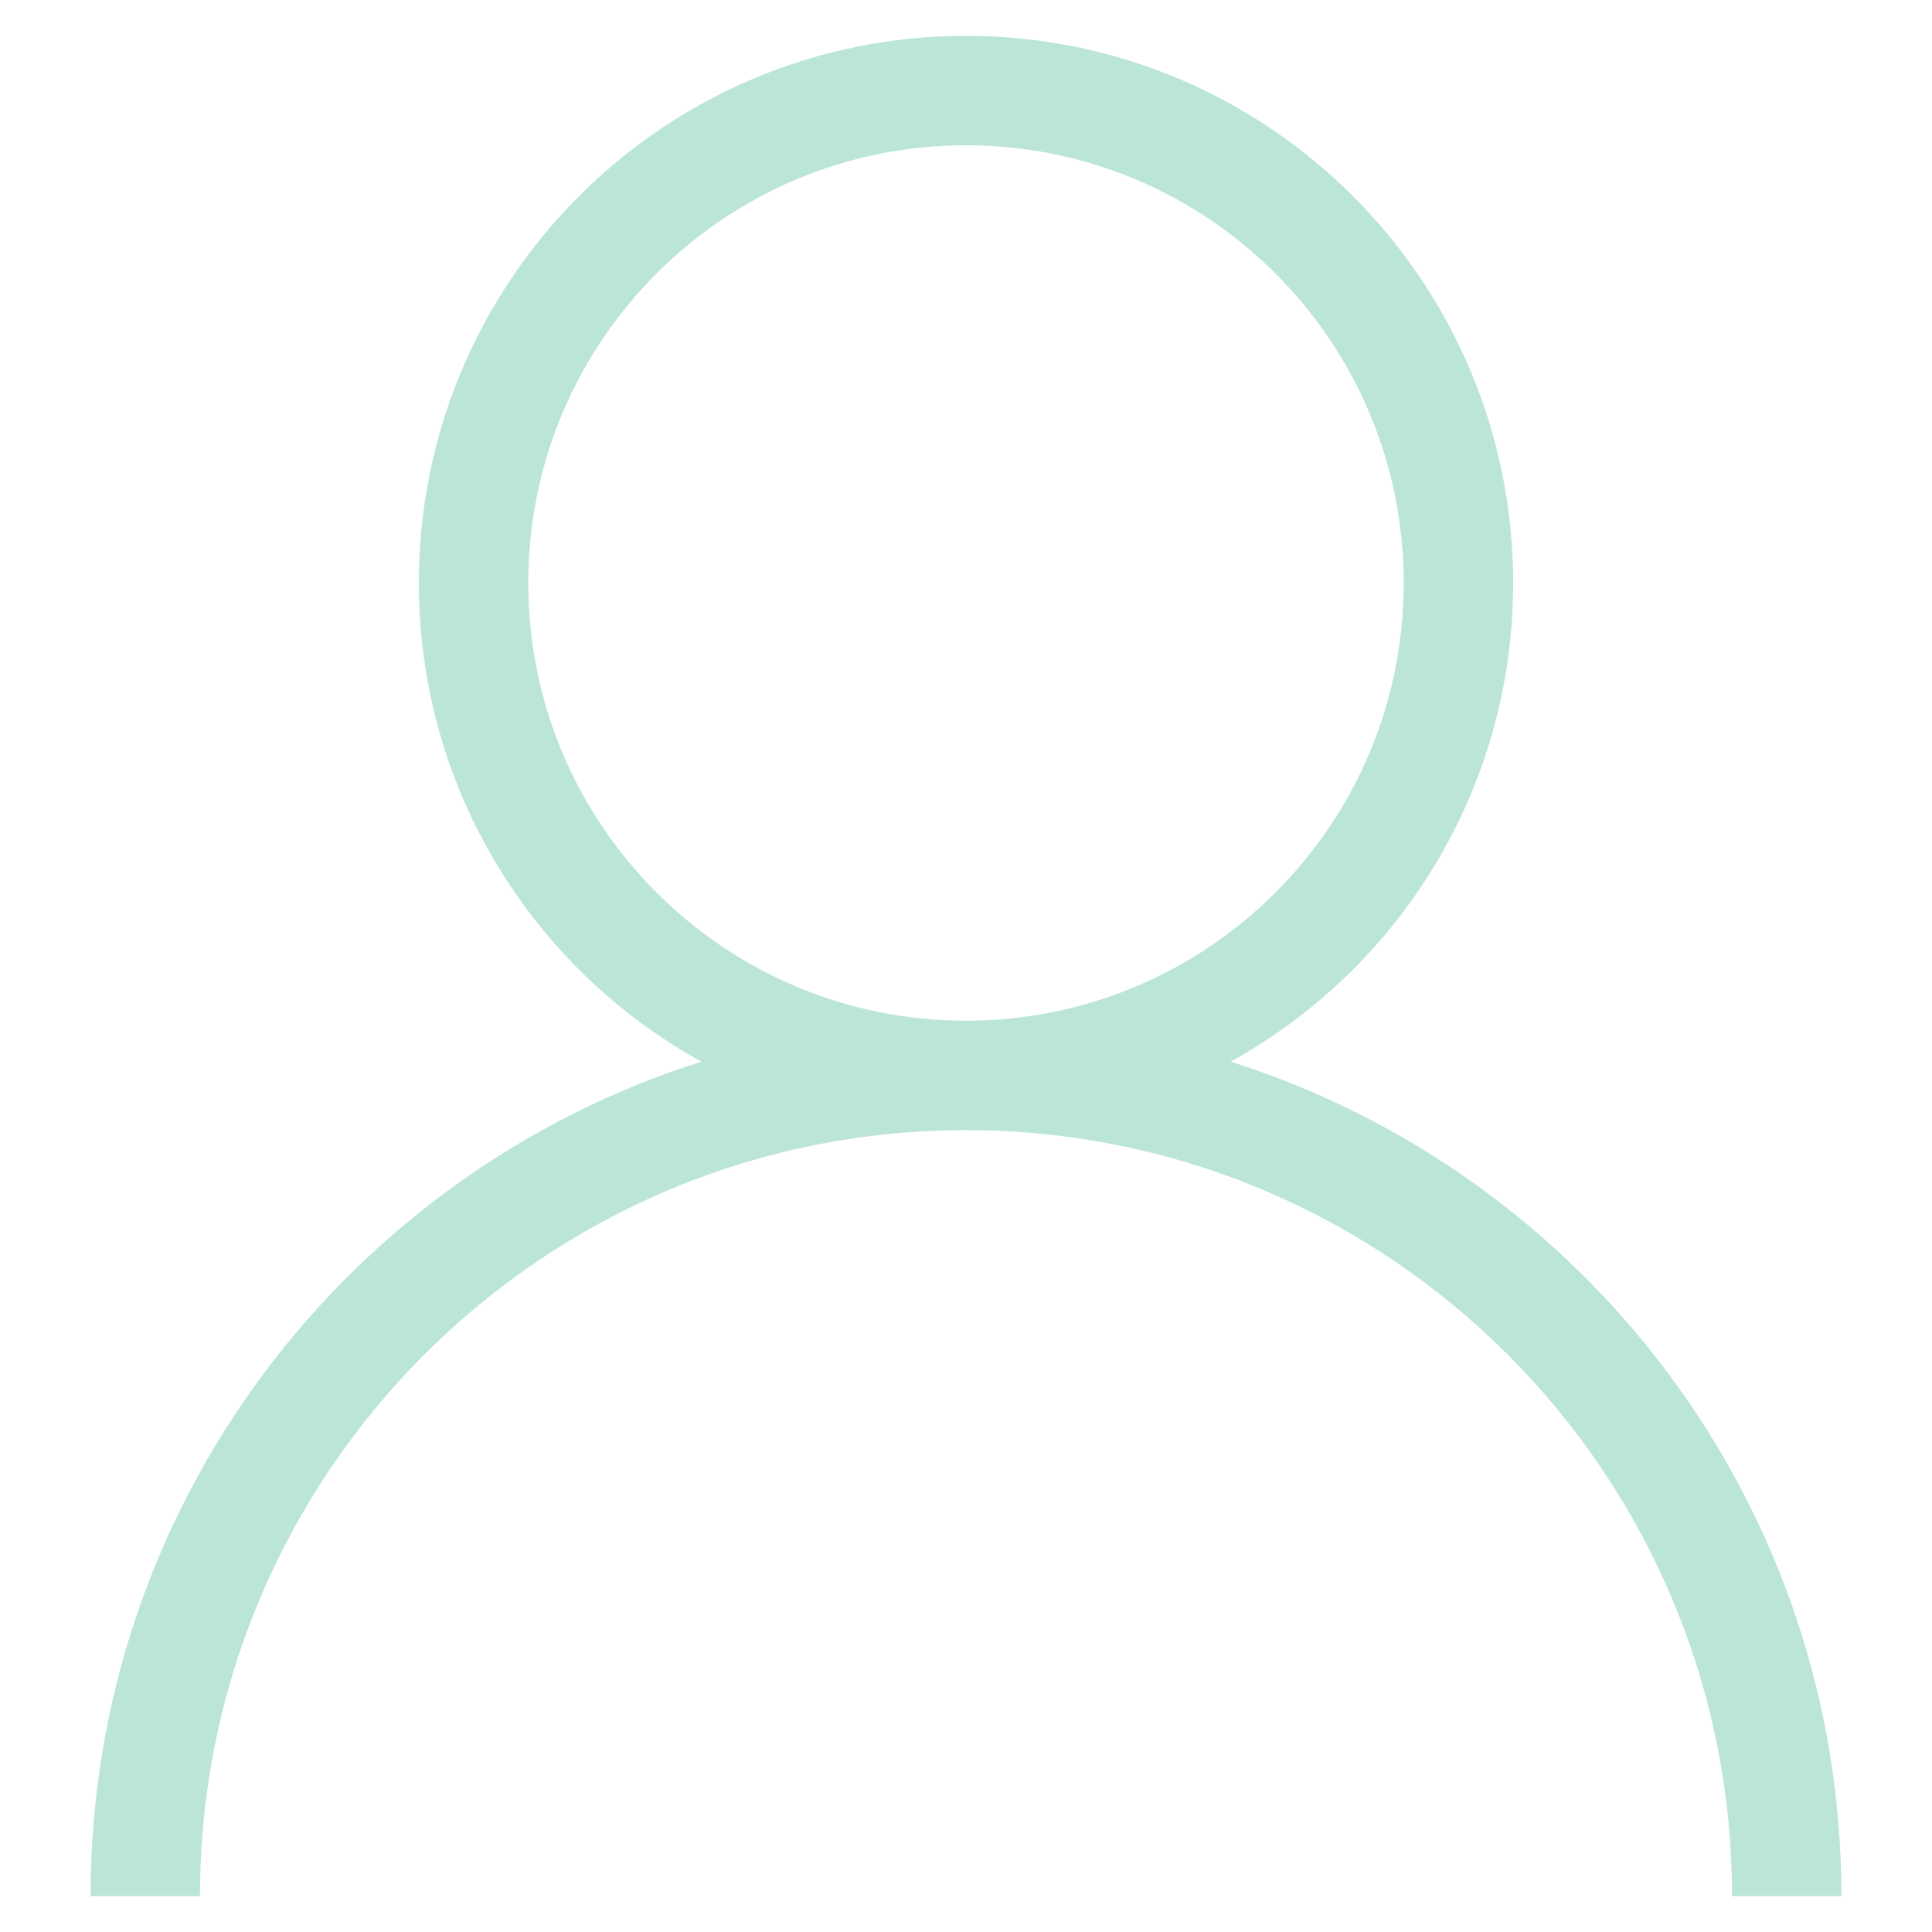 <?xml version="1.0" standalone="no"?><!DOCTYPE svg PUBLIC "-//W3C//DTD SVG 1.1//EN" "http://www.w3.org/Graphics/SVG/1.1/DTD/svg11.dtd"><svg class="icon" width="200px" height="200.00px" viewBox="0 0 1024 1024" version="1.1" xmlns="http://www.w3.org/2000/svg"><path fill="#bbe6d6" d="M652.3 562.7C741.6 513.3 802 418.2 802 309c0-160.2-129.8-290-290-290S222 148.8 222 309c0 109.2 60.4 204.3 149.7 253.7C184 622.2 48 797.7 48 1005h58c0-224.2 181.8-406 406-406s406 181.8 406 406h58c0-207.3-136-382.8-323.7-442.3zM280 309c0-128.1 103.9-232 232-232s232 103.9 232 232-103.9 232-232 232-232-103.9-232-232z" /></svg>